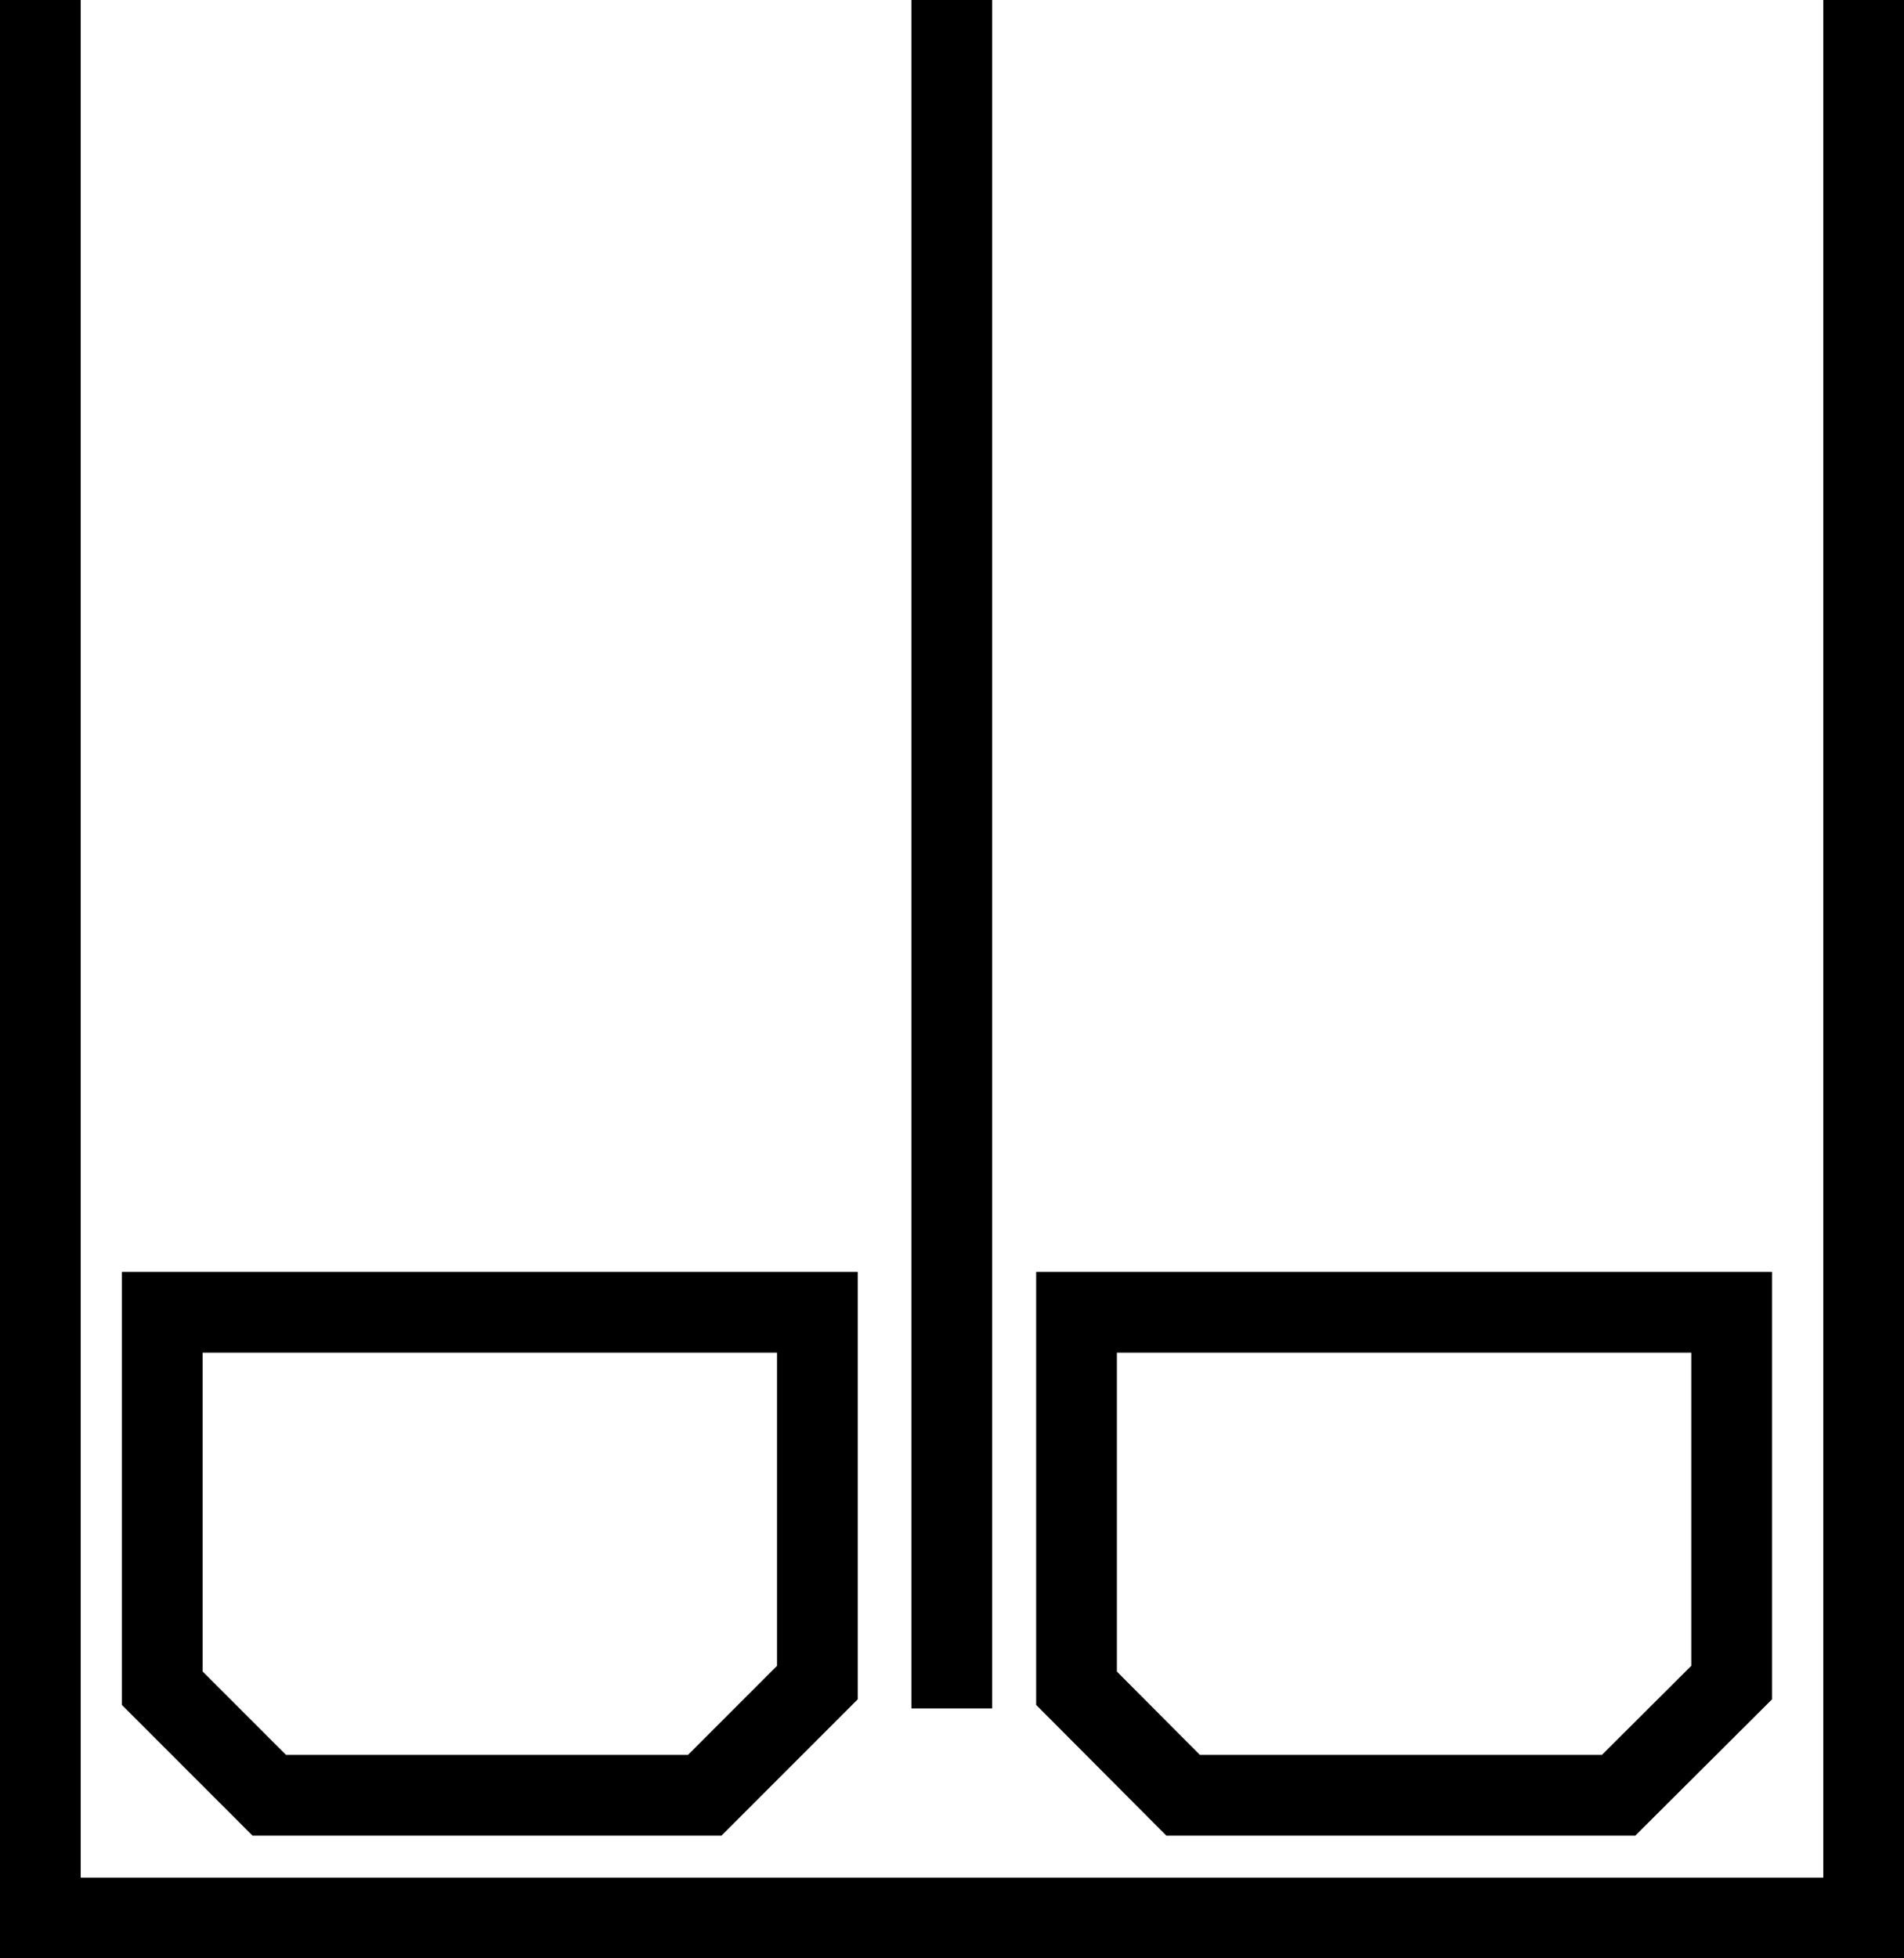 <svg xmlns="http://www.w3.org/2000/svg" viewBox="0 0 47.17 48.5"><rect x="0" y="0" width="47.17" height="48.5" fill="#808080" stroke="none"/><defs><style>.a{fill:#fff;stroke:#000;stroke-miterlimit:10;stroke-width:2px;}</style></defs><title>2cameri</title><polyline class="a" points="1 0 1 47.5 46.17 47.5 46.17 0"/><line class="a" x1="23.58" x2="23.58" y2="42.31"/><polygon class="a" points="20.25 32.5 20.25 41.67 17.46 44.46 6.67 44.46 4.02 41.81 4.02 32.5 20.25 32.5"/><polygon class="a" points="42.9 32.5 42.9 41.67 40.1 44.46 29.31 44.46 26.67 41.81 26.67 32.5 42.9 32.5"/></svg>